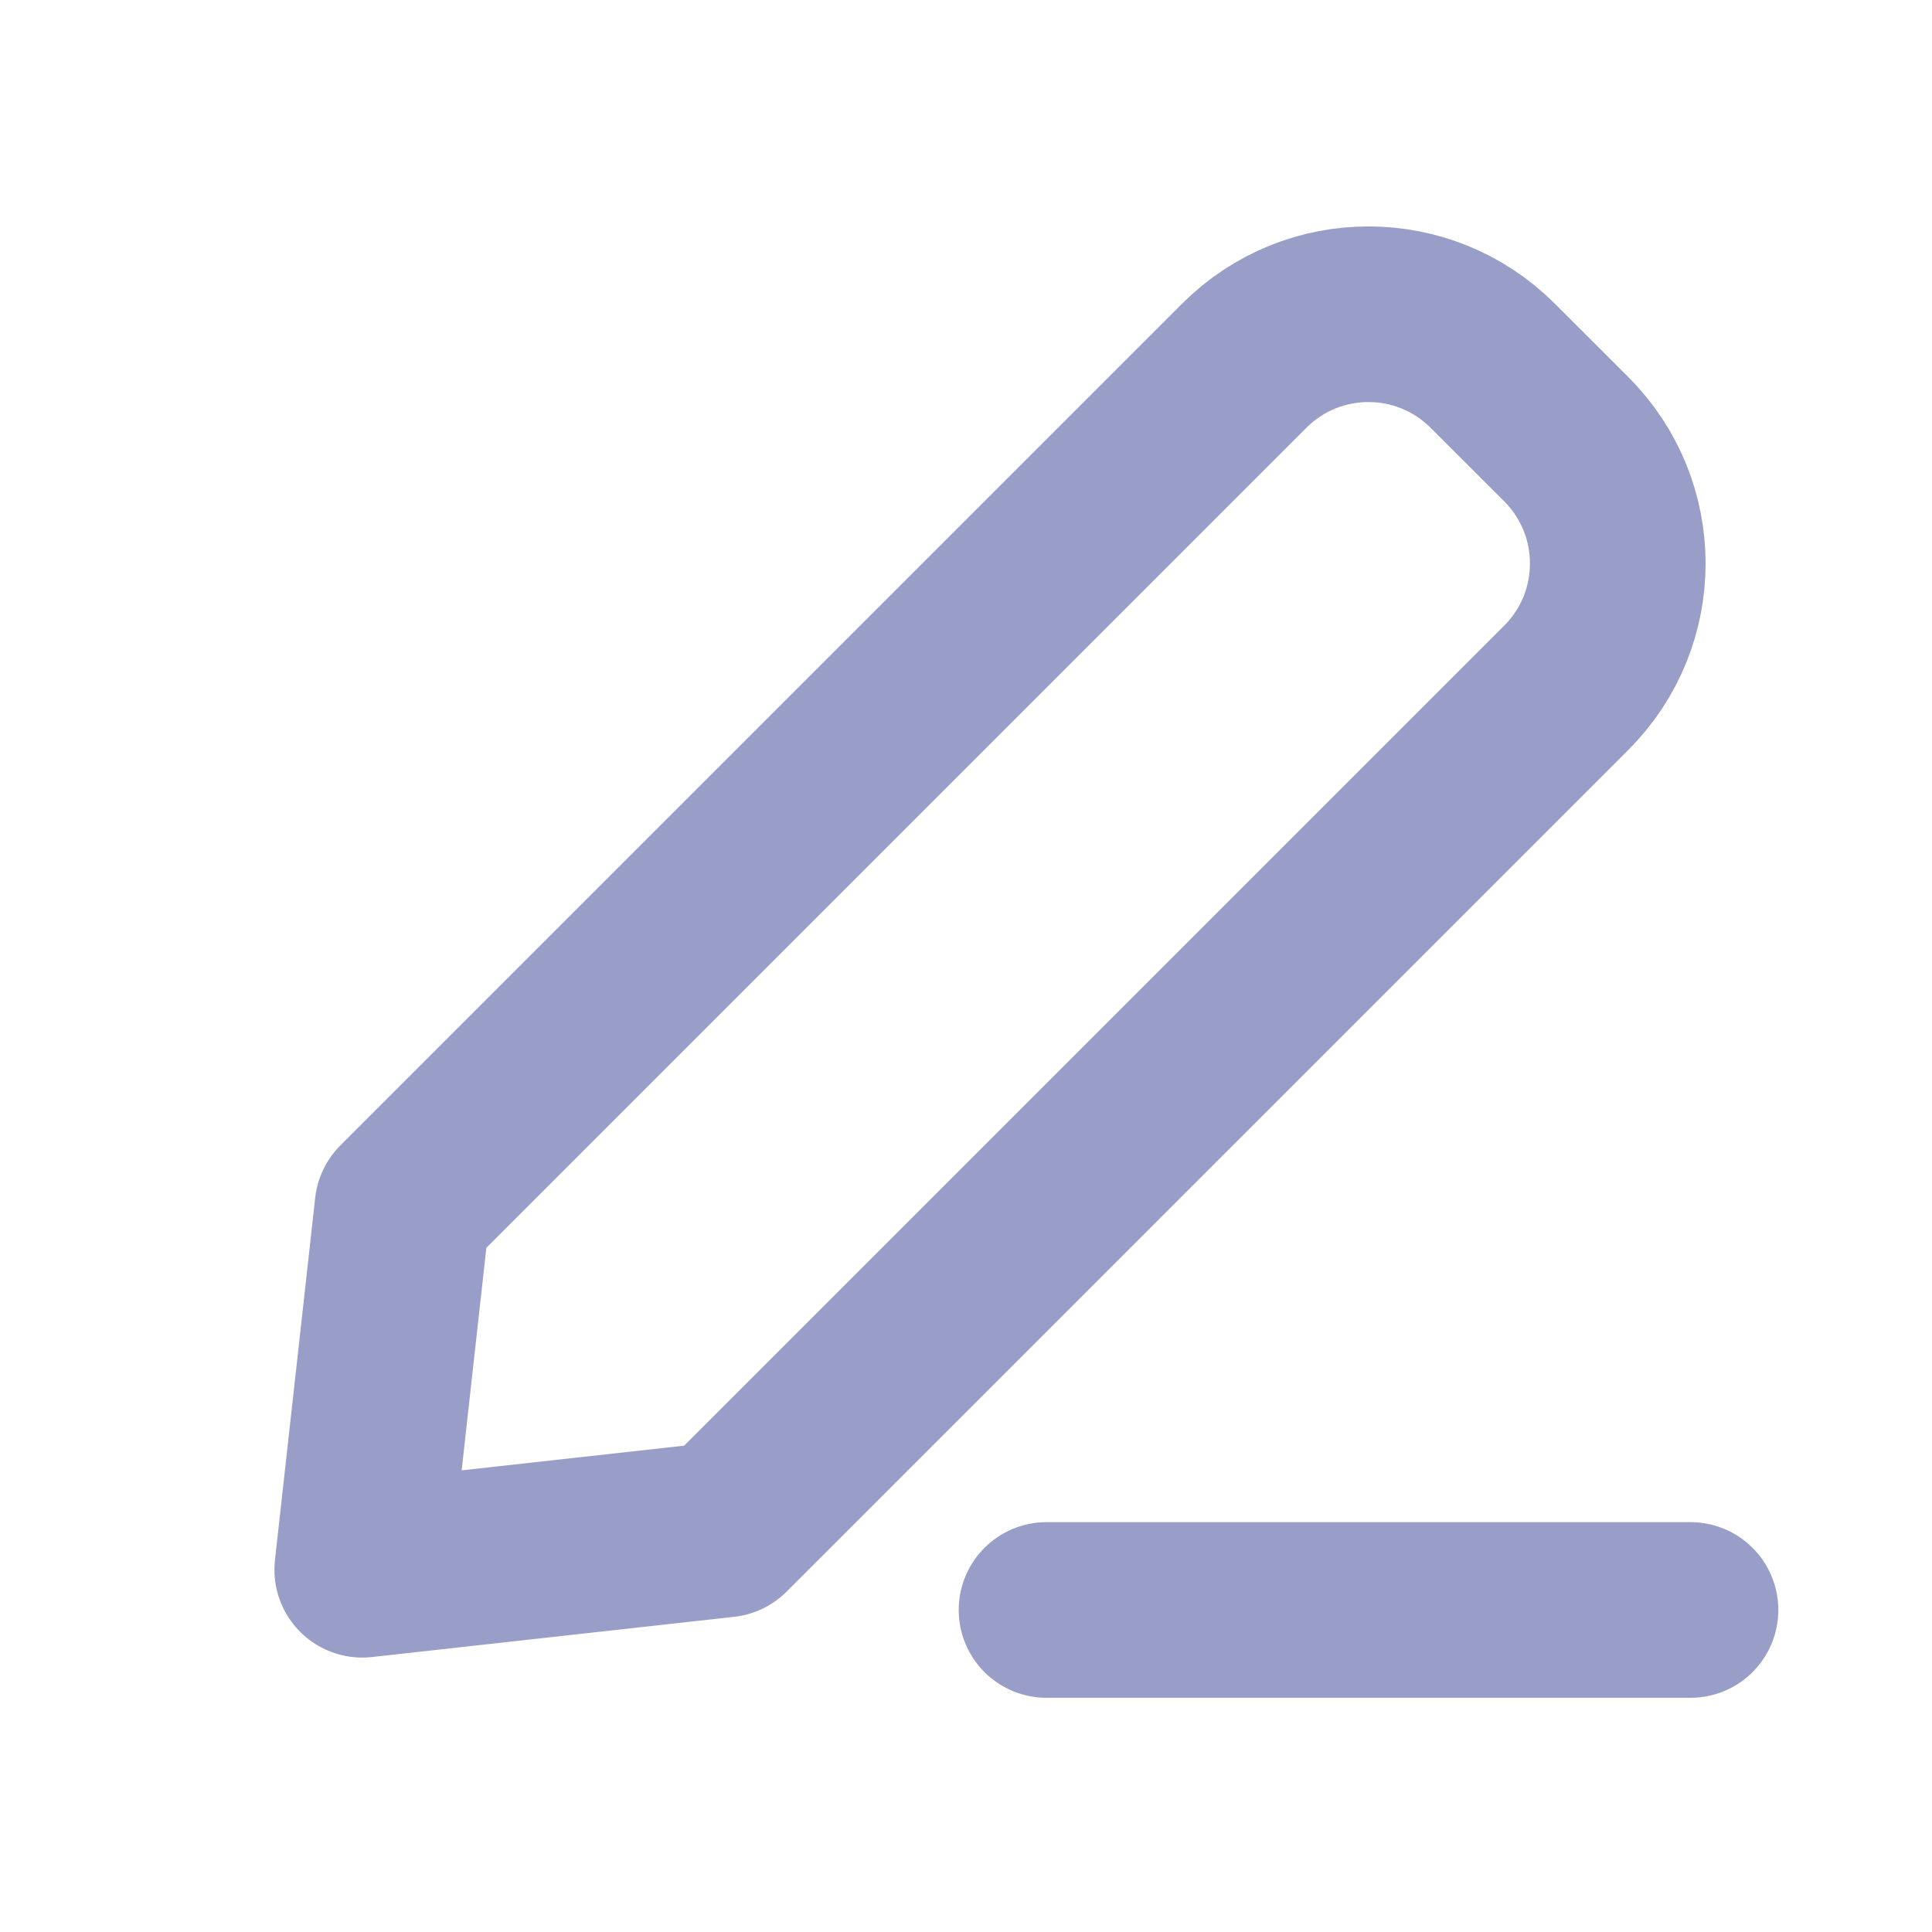 <svg width="22" height="22" viewBox="0 0 22 22" fill="none" xmlns="http://www.w3.org/2000/svg">
<path d="M4.583 13.75L4.125 17.875L8.25 17.417L17.836 7.831C18.617 7.05 18.617 5.784 17.836 5.002L16.997 4.164C16.216 3.383 14.95 3.383 14.169 4.164L4.583 13.75Z" stroke="#333E92" stroke-opacity="0.5" stroke-width="2" stroke-linecap="round" stroke-linejoin="round"/>
<path d="M11.917 18.333H19.25" stroke="#333E92" stroke-opacity="0.5" stroke-width="2" stroke-linecap="round" stroke-linejoin="round"/>
</svg>
